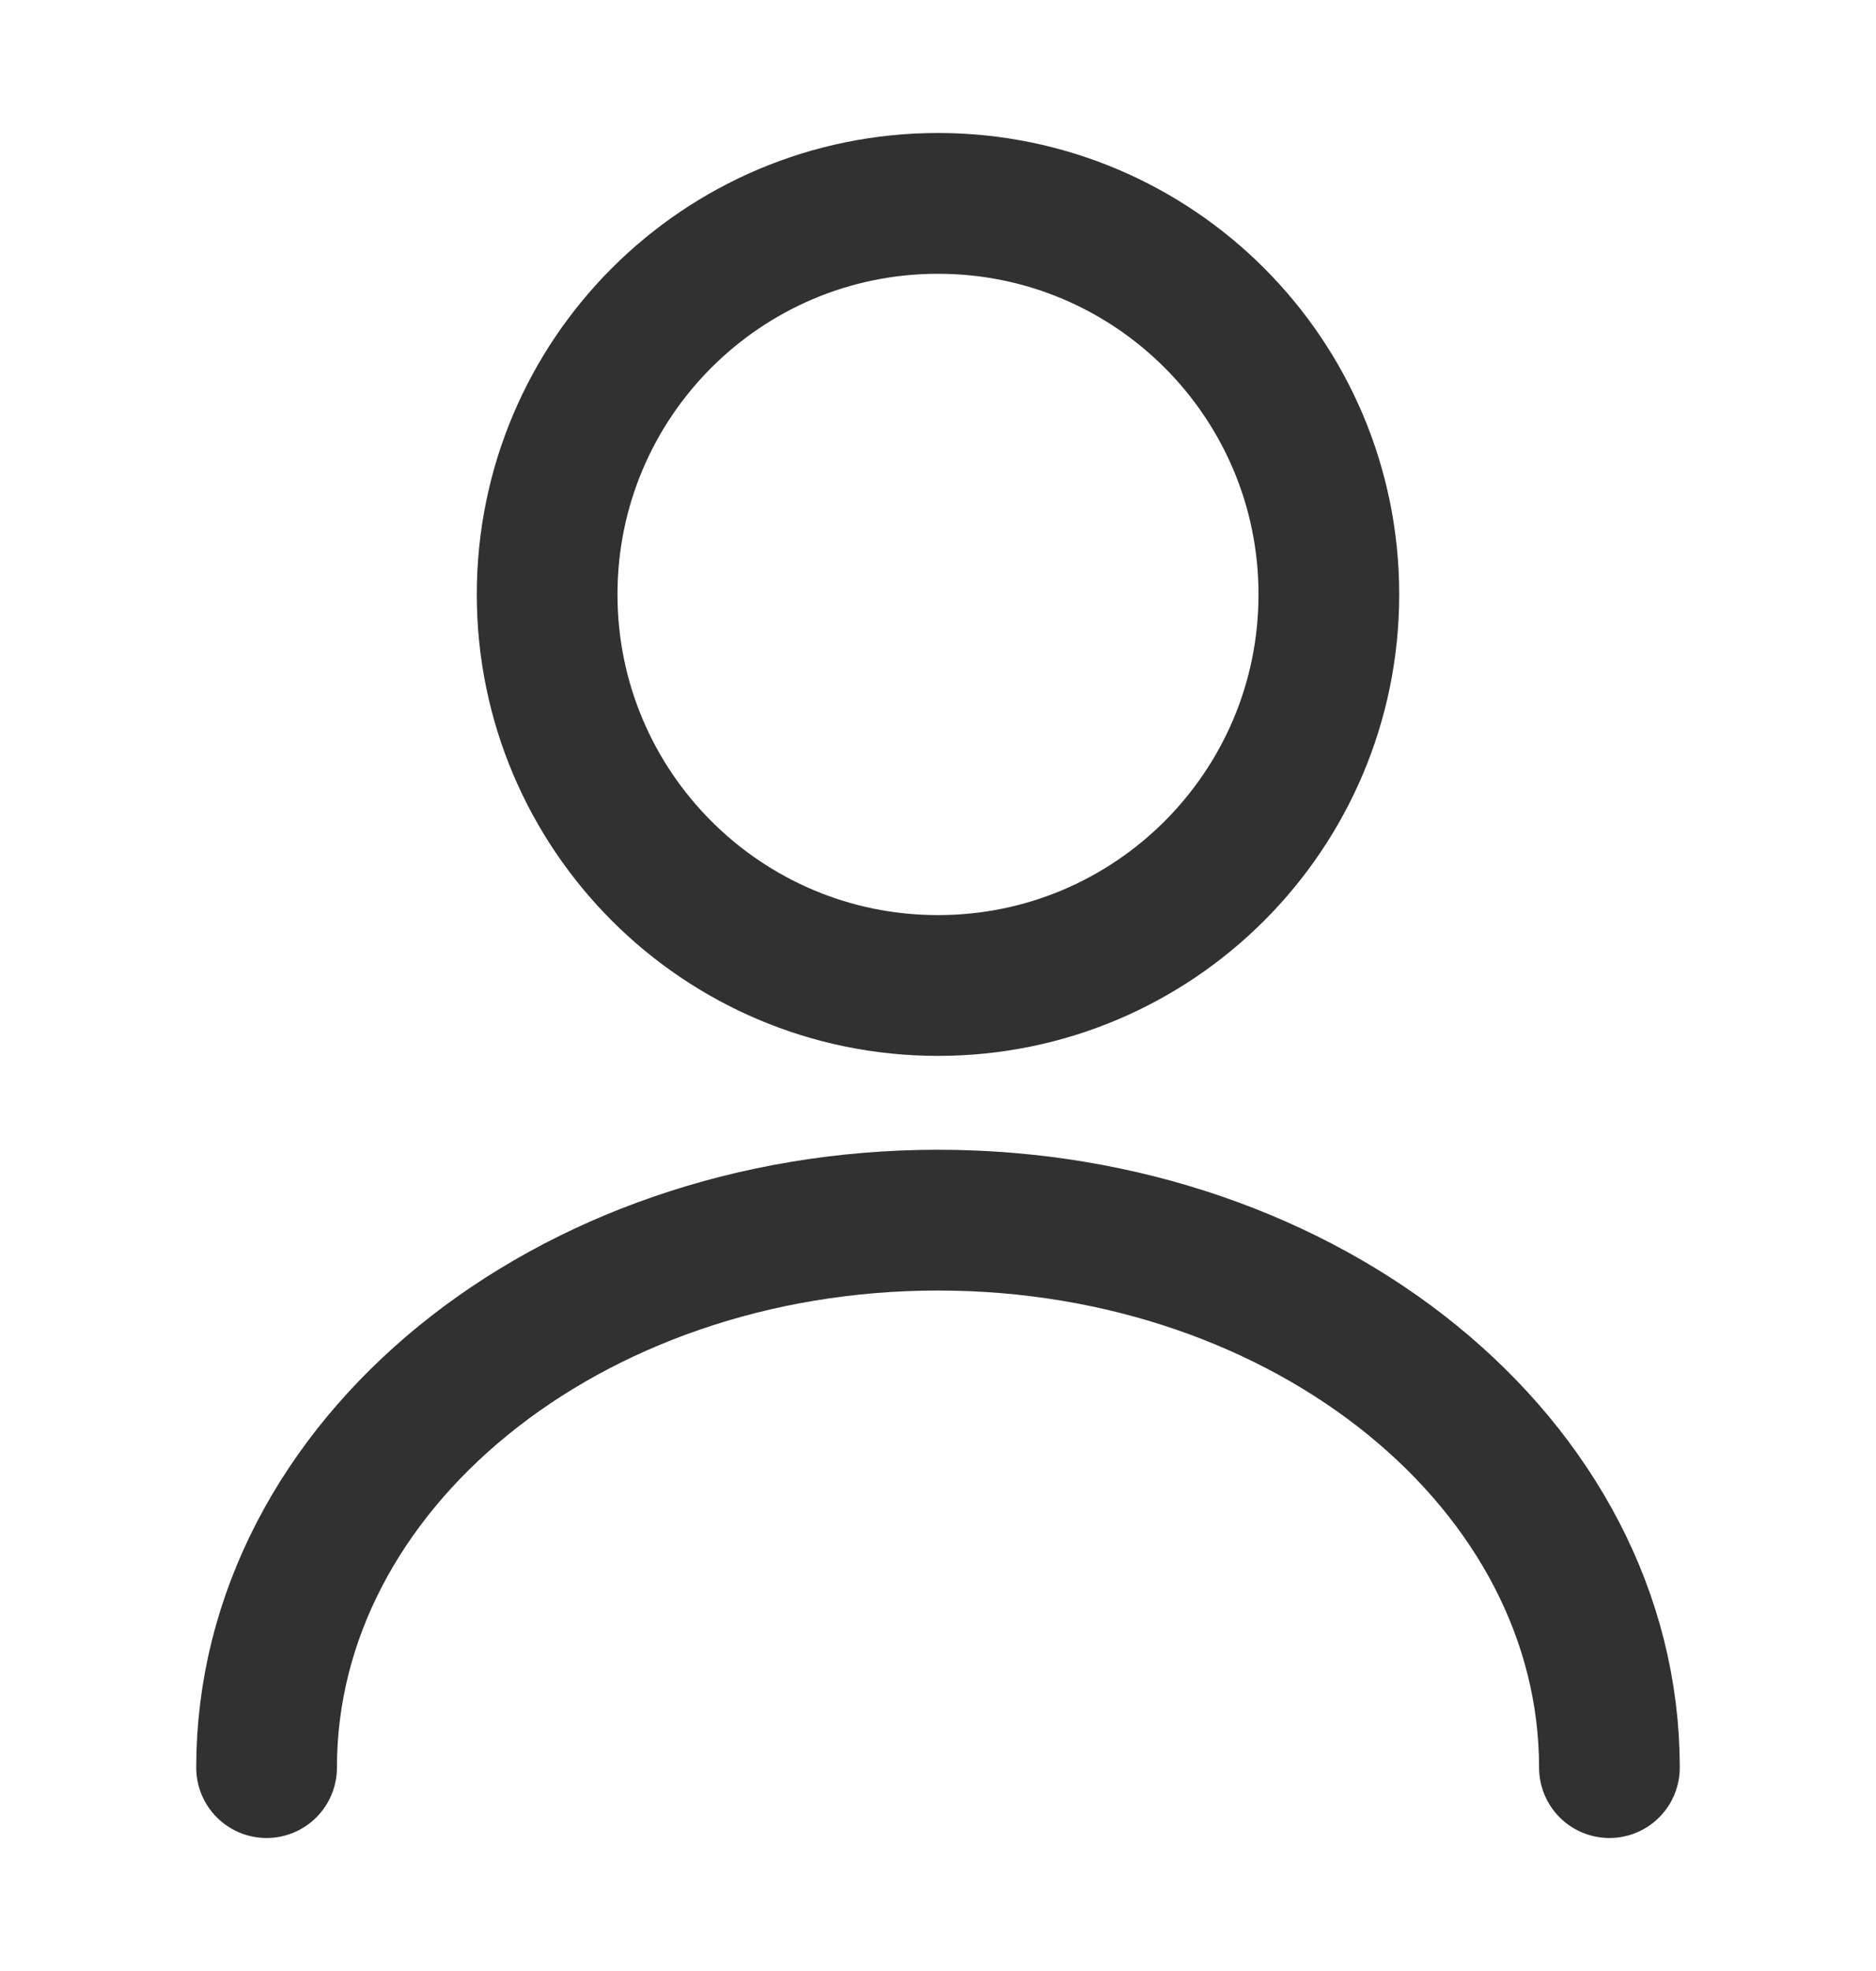<svg width="20" height="21" viewBox="0 0 20 21" fill="none" xmlns="http://www.w3.org/2000/svg">
<path d="M10 10.5C12.301 10.5 14.167 8.635 14.167 6.333C14.167 4.032 12.301 2.167 10 2.167C7.699 2.167 5.833 4.032 5.833 6.333C5.833 8.635 7.699 10.5 10 10.5Z" stroke="#313131" stroke-width="1.5" stroke-linecap="round" stroke-linejoin="round"/>
<path d="M17.158 18.833C17.158 15.608 13.95 13 10 13C6.05 13 2.842 15.608 2.842 18.833" stroke="#313131" stroke-width="1.5" stroke-linecap="round" stroke-linejoin="round"/>
</svg>
